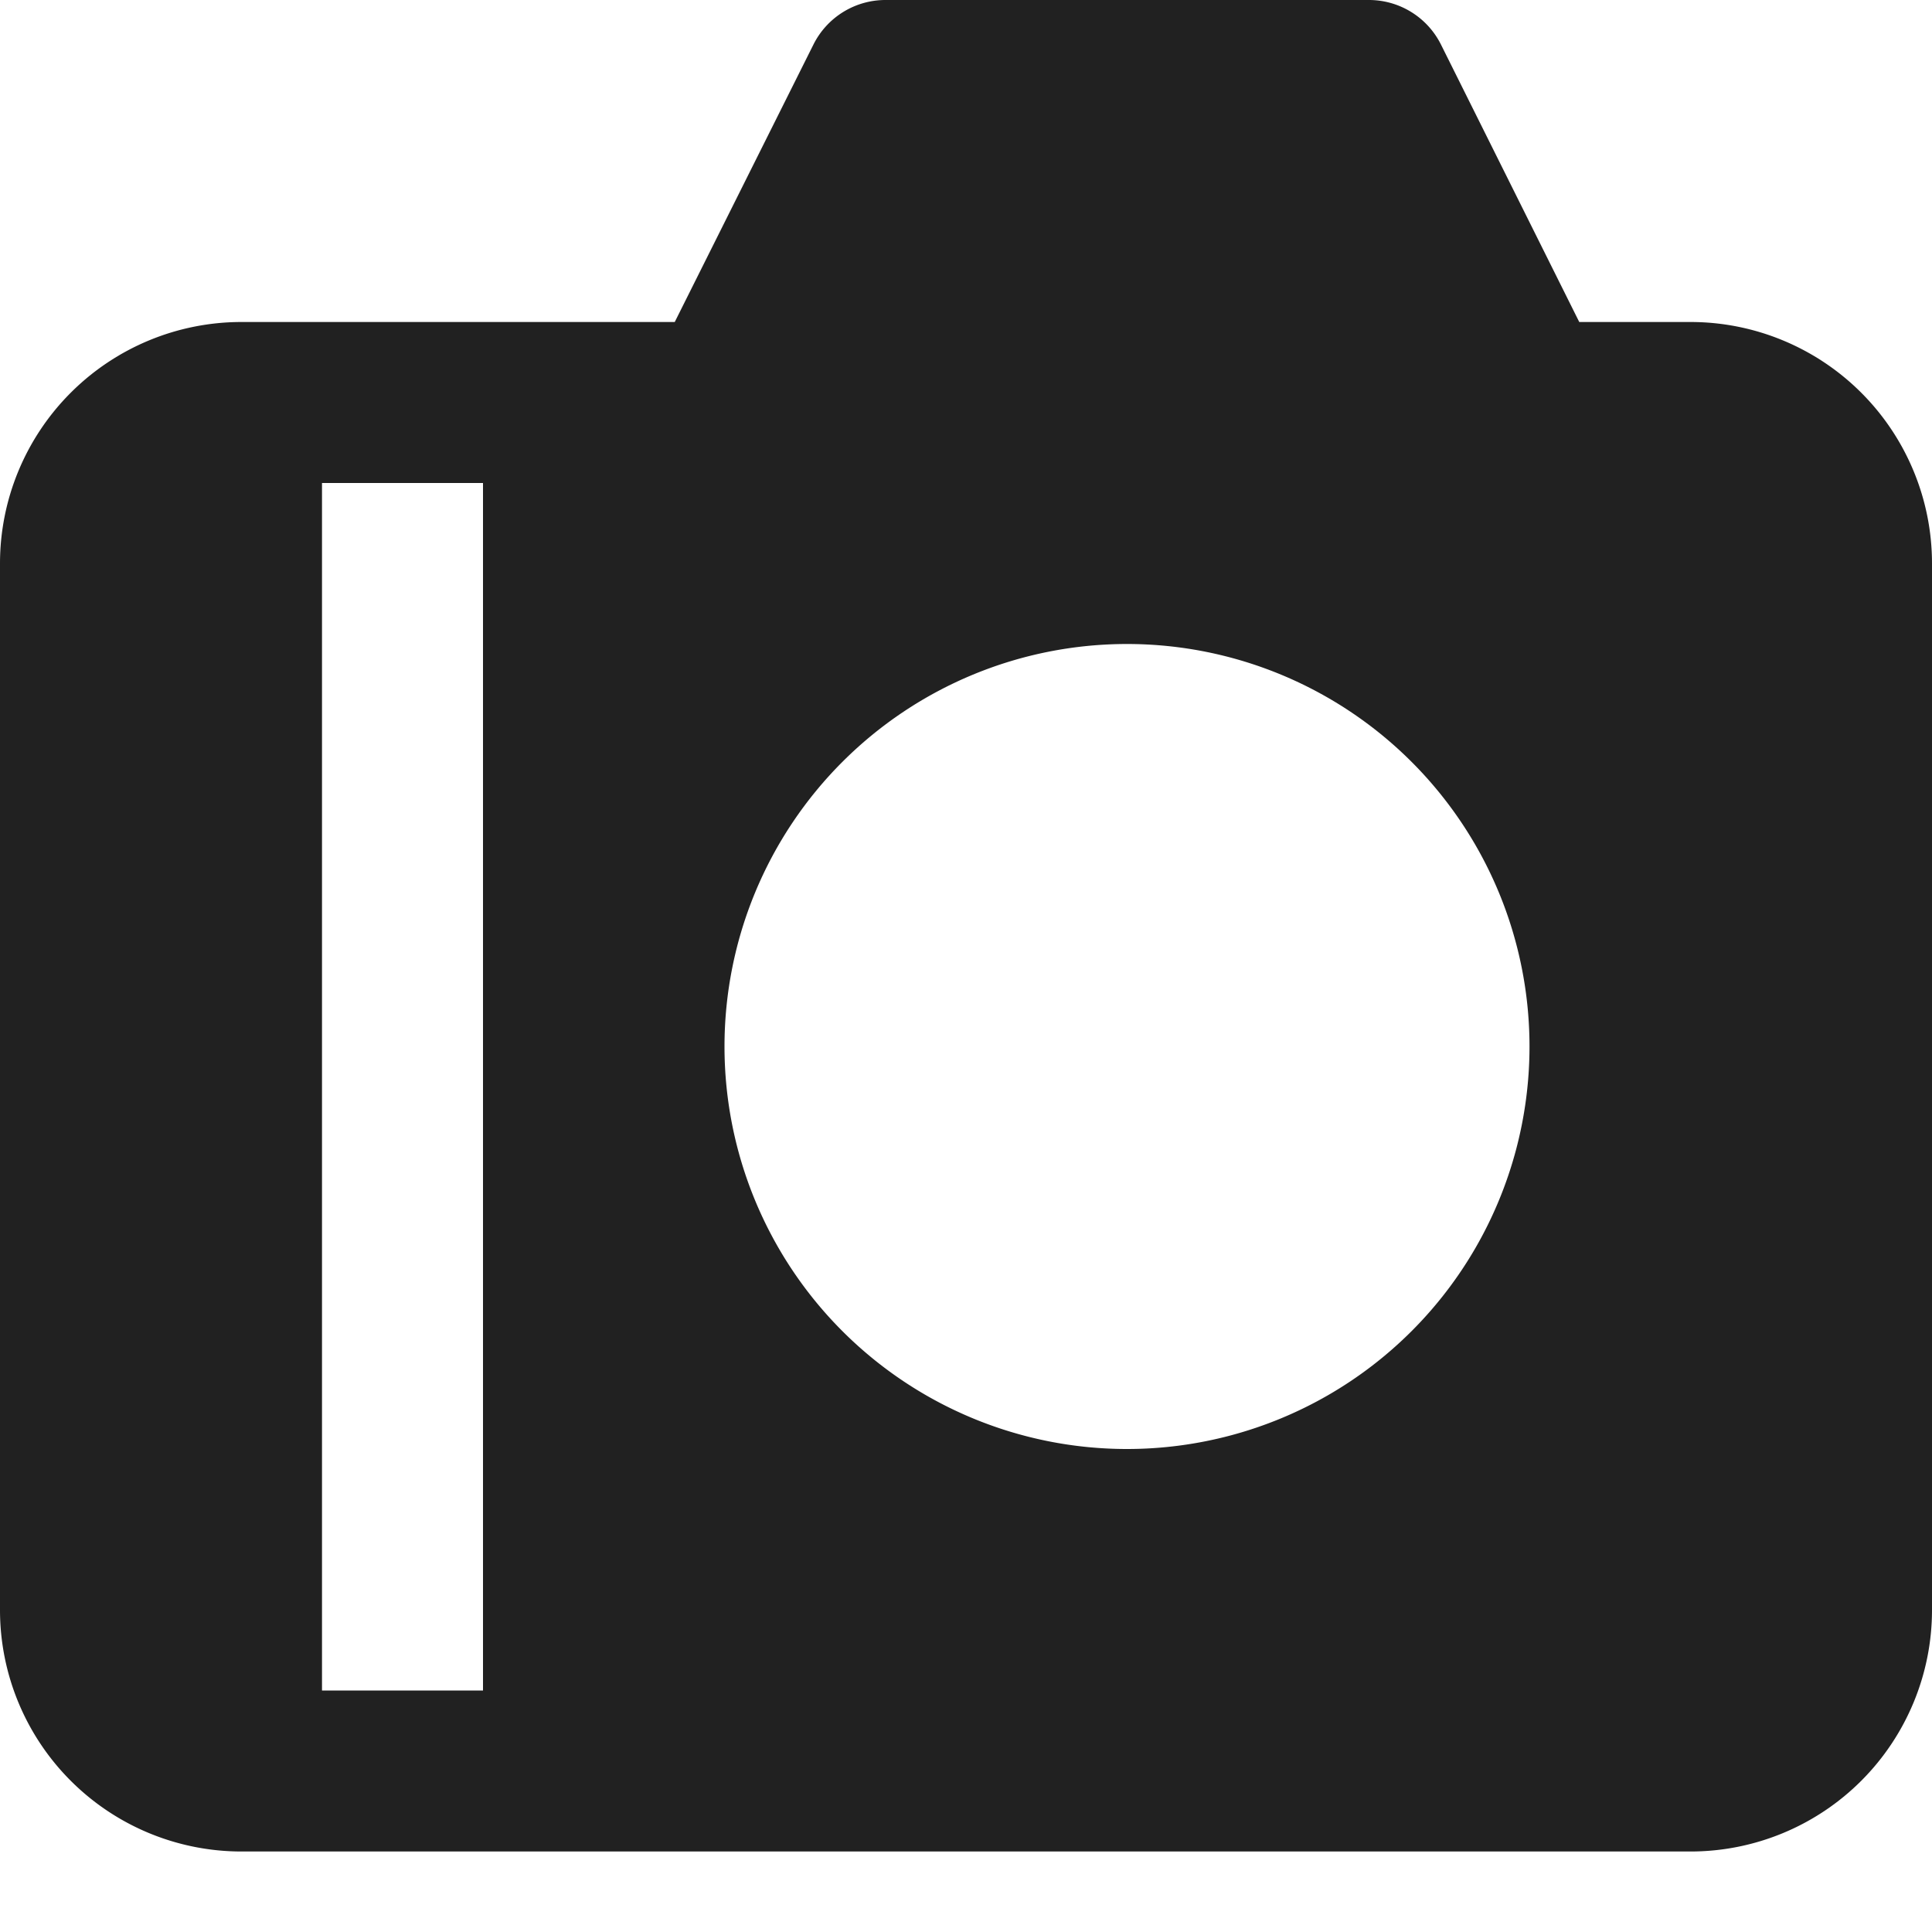 <svg xmlns="http://www.w3.org/2000/svg" height="24" width="24" viewBox="0 0 24 24"><title>camera 2</title><g fill="#212121" class="nc-icon-wrapper"><path d="M21,4H19.618L17.9.553A1,1,0,0,0,17,0H11a1,1,0,0,0-.895.553L8.382,4H3A3,3,0,0,0,0,7V20a3,3,0,0,0,3,3H21a3,3,0,0,0,3-3V7A3,3,0,0,0,21,4ZM6,21H4V6H6Zm8-3a5,5,0,1,1,5-5A5,5,0,0,1,14,18Z" fill="#212121"></path></g></svg>